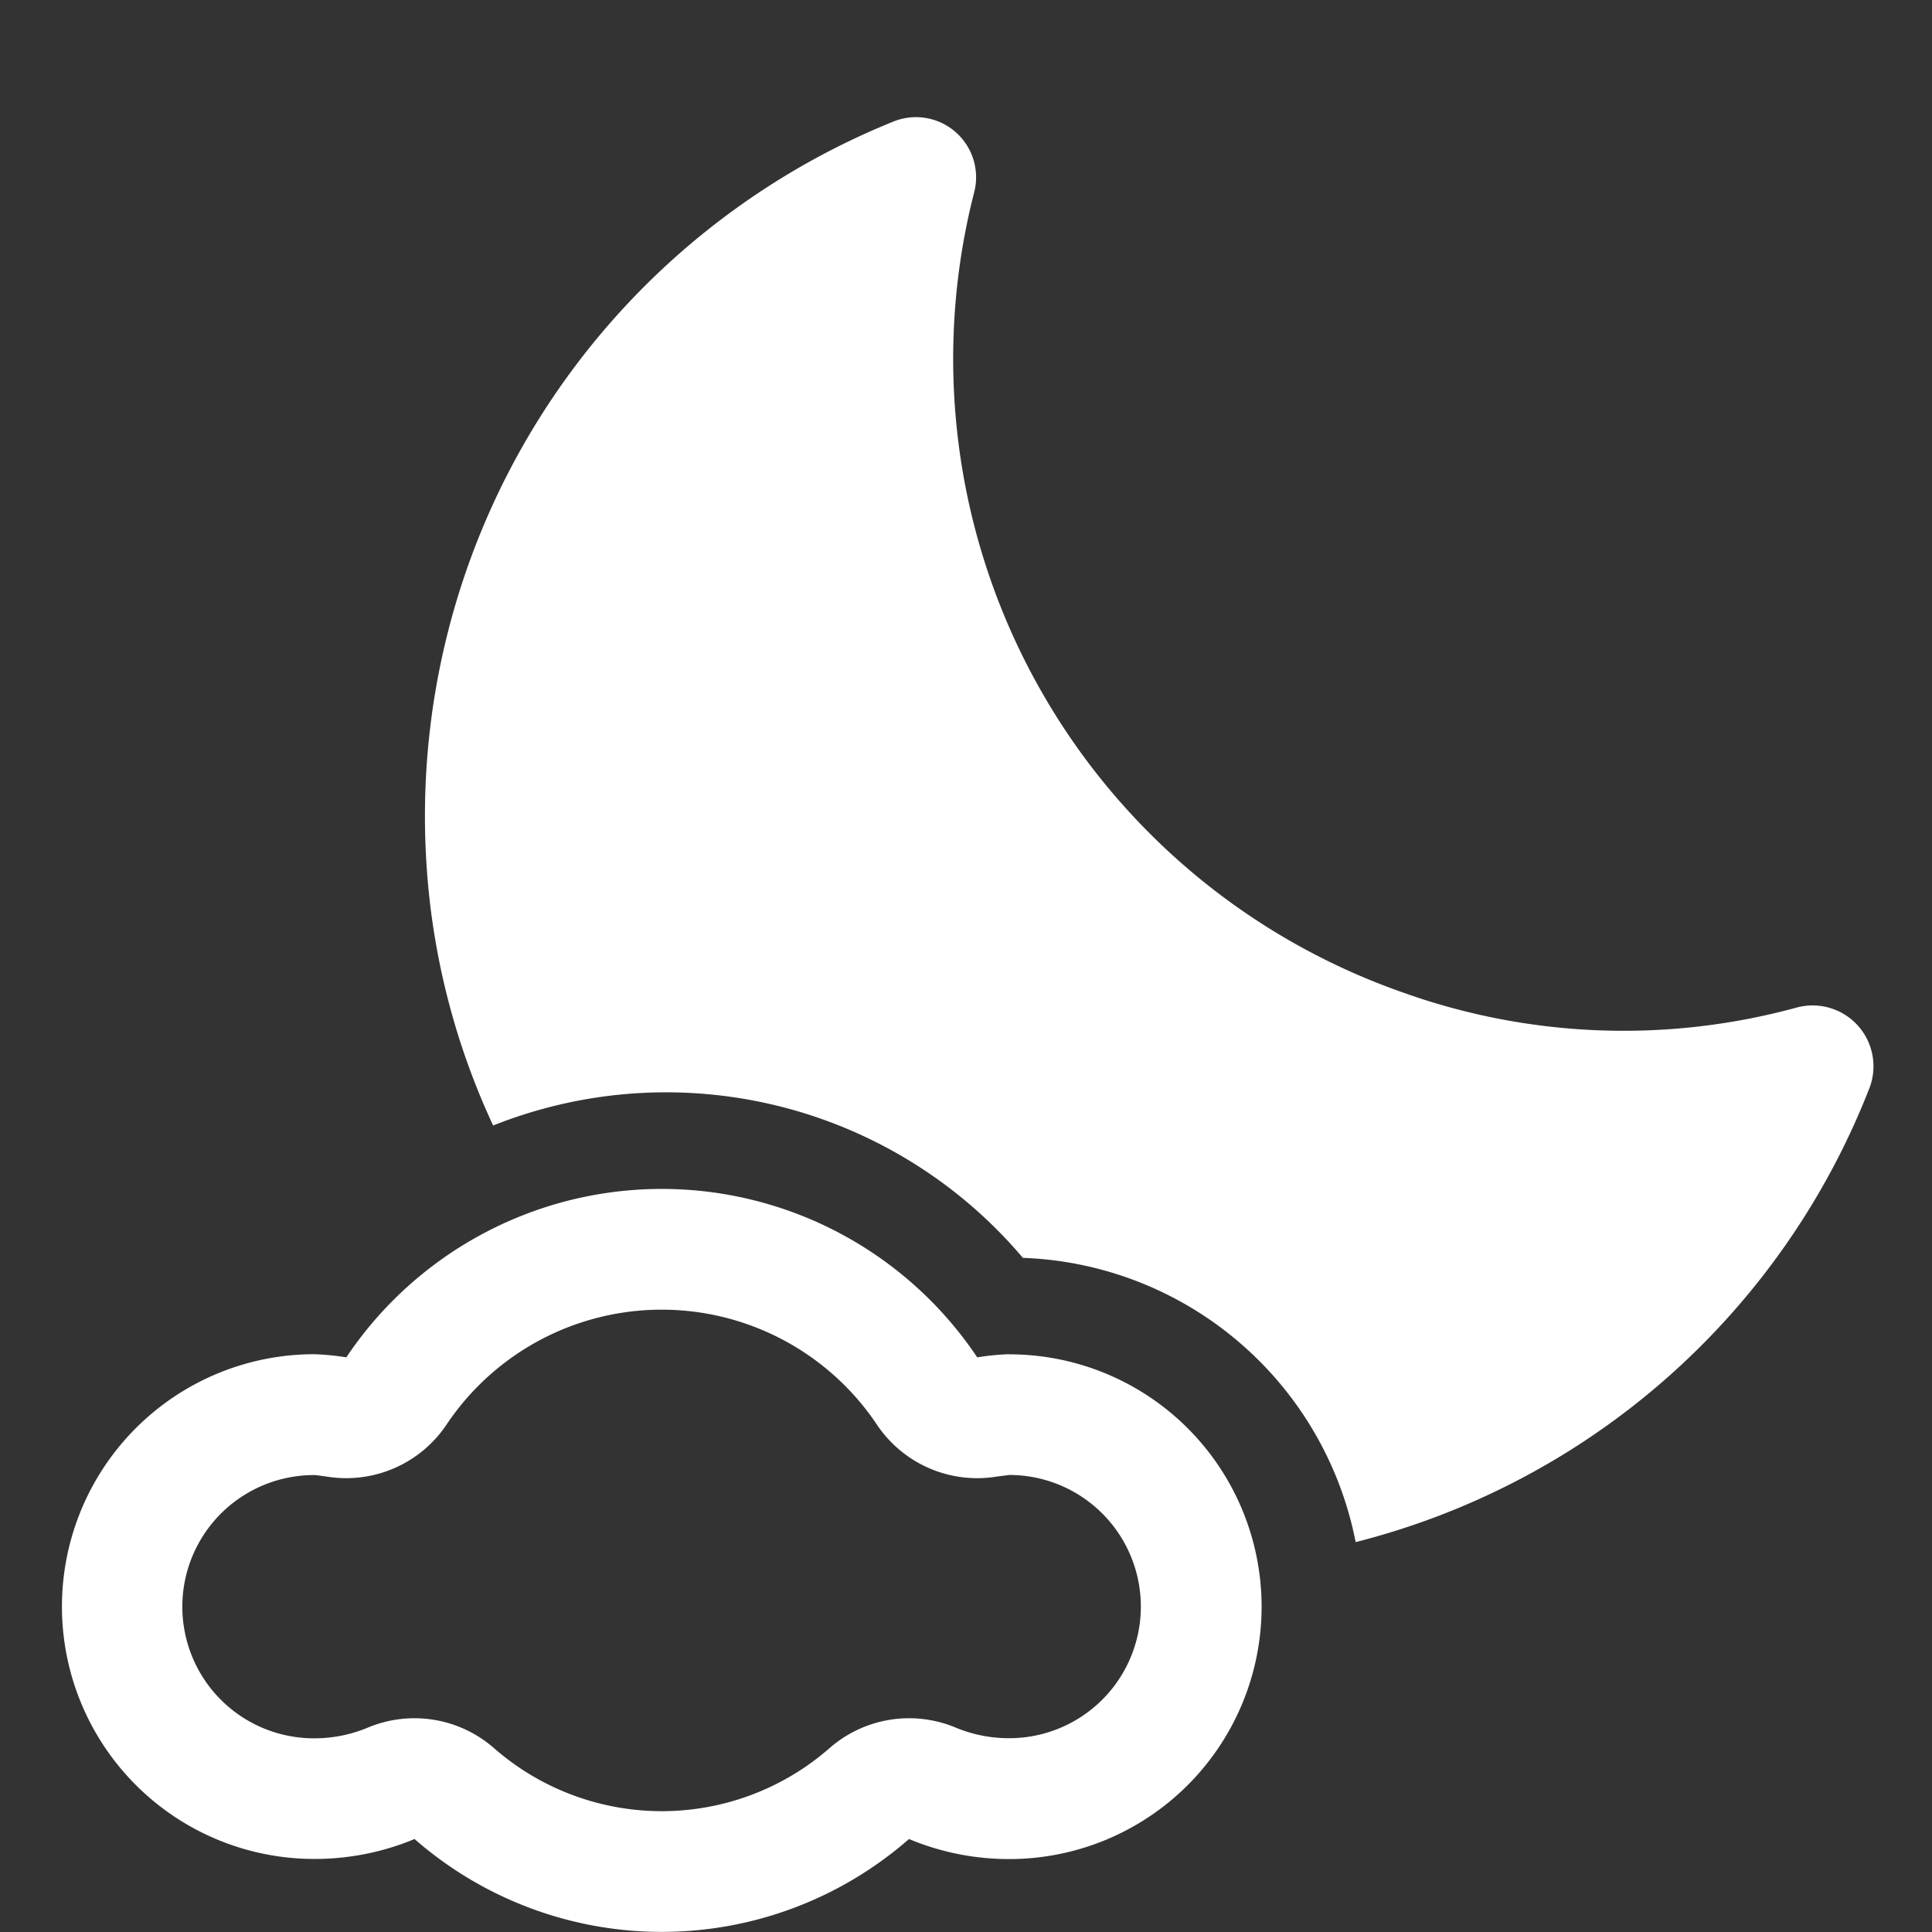 <svg xmlns="http://www.w3.org/2000/svg" width="16" height="16" fill="white" class="qi-152-fill" viewBox="0 0 16 16">
  <rect x="0" y="0" width="16" height="16" fill="#333333" stroke="none"/>
  <path d="M8.357 11.215a2.097 2.097 0 0 0-.264.026 3.144 3.144 0 0 0-5.225 0 2.097 2.097 0 0 0-.265-.026 2.09 2.09 0 1 0 0 4.18 2.146 2.146 0 0 0 .83-.165 3.11 3.11 0 0 0 4.095 0 2.146 2.146 0 0 0 .83.166 2.09 2.09 0 1 0 0-4.18zm0 3.18a1.145 1.145 0 0 1-.443-.088 1 1 0 0 0-1.038.165 2.11 2.11 0 0 1-2.791 0 1 1 0 0 0-1.038-.165 1.145 1.145 0 0 1-.444.089 1.09 1.09 0 1 1-.006-2.18c.026 0 .05.005.076.008l.072.01a1 1 0 0 0 .955-.439 2.144 2.144 0 0 1 3.56 0 1 1 0 0 0 .956.439l.072-.01.07-.009a1.09 1.09 0 1 1 0 2.18z"/>
  <path d="M14.865 8.348a5.428 5.428 0 0 1-3.259-.133 5.559 5.559 0 0 1-3.541-6.612.498.498 0 0 0-.657-.6 6.204 6.204 0 0 0-3.877 6.138 6.023 6.023 0 0 0 .553 2.18 3.87 3.87 0 0 1 4.387 1.096 2.915 2.915 0 0 1 2.756 2.354A6.202 6.202 0 0 0 15.486 9a.504.504 0 0 0-.62-.652z"/>
</svg>
